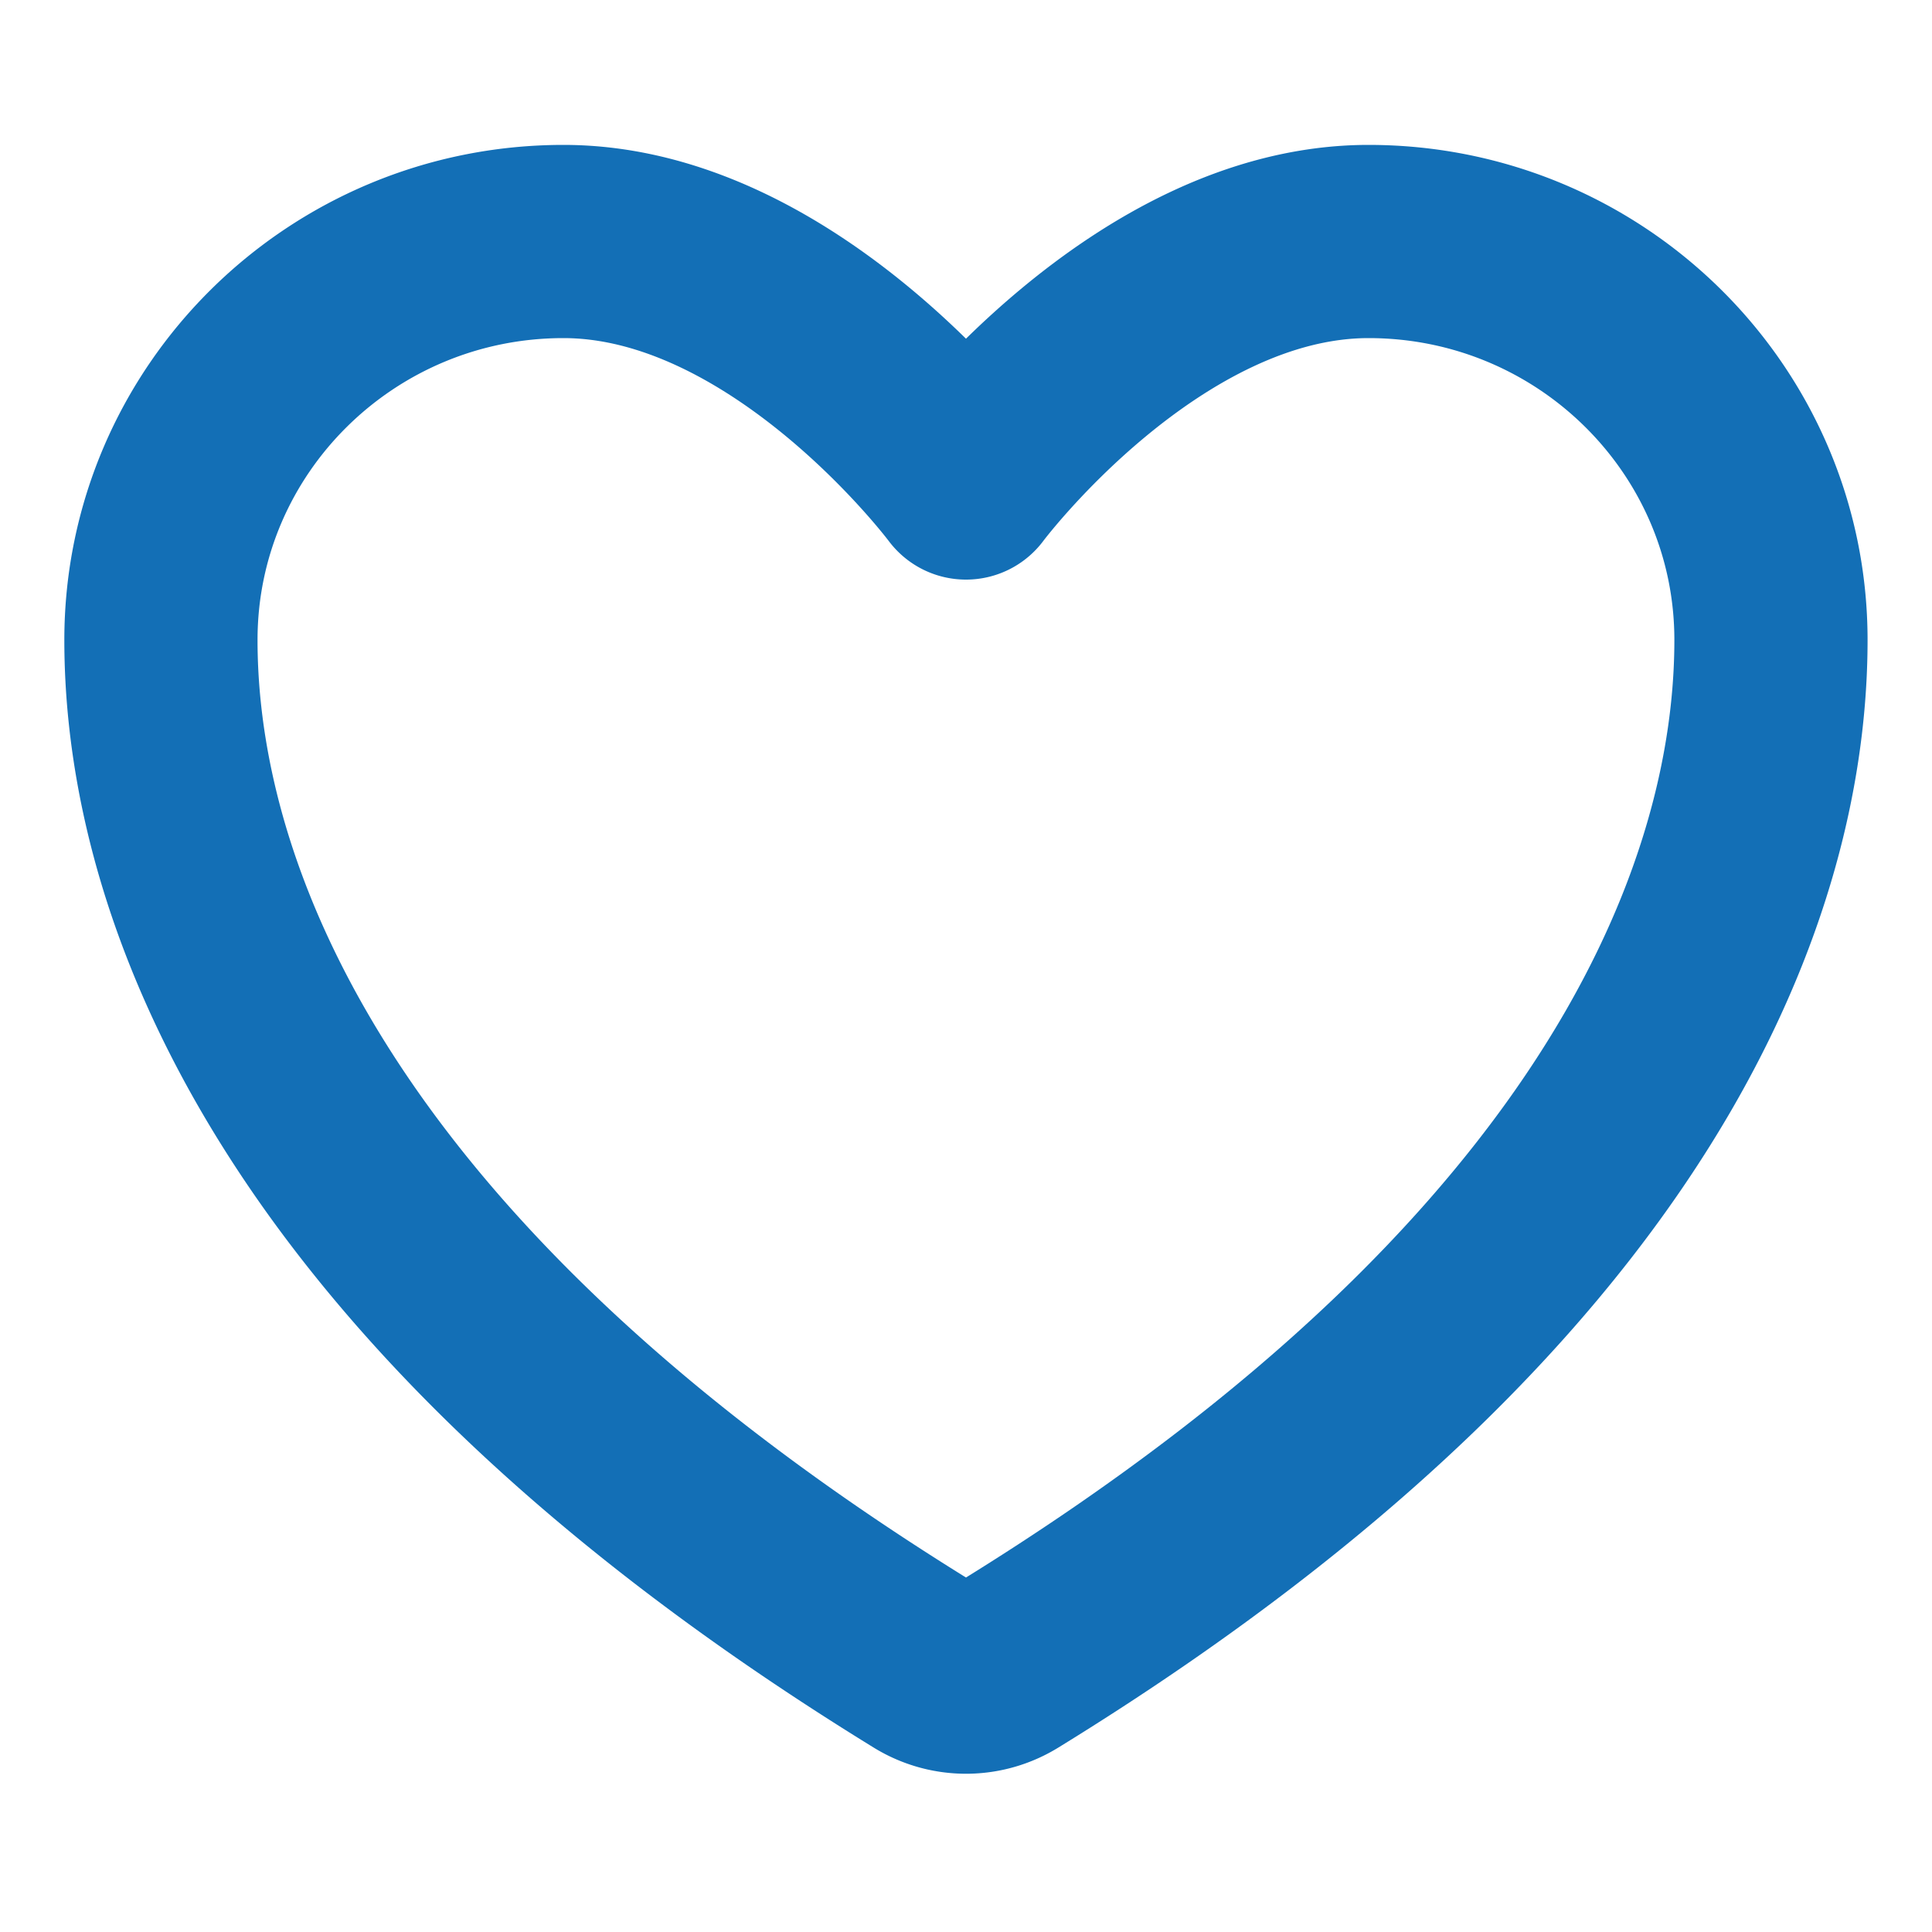 <svg width="20" height="20" fill="none" xmlns="http://www.w3.org/2000/svg"><path d="M5.833 2.5c-2.3 0-4.167 1.847-4.167 4.125 0 1.84.73 6.204 7.907 10.617a.821.821 0 00.854 0c7.177-4.413 7.906-8.778 7.906-10.617 0-2.278-1.866-4.125-4.166-4.125C11.865 2.5 10 5 10 5S8.134 2.5 5.833 2.5z" stroke="#136FB6" stroke-width="2" stroke-linecap="round" stroke-linejoin="round"/></svg>
